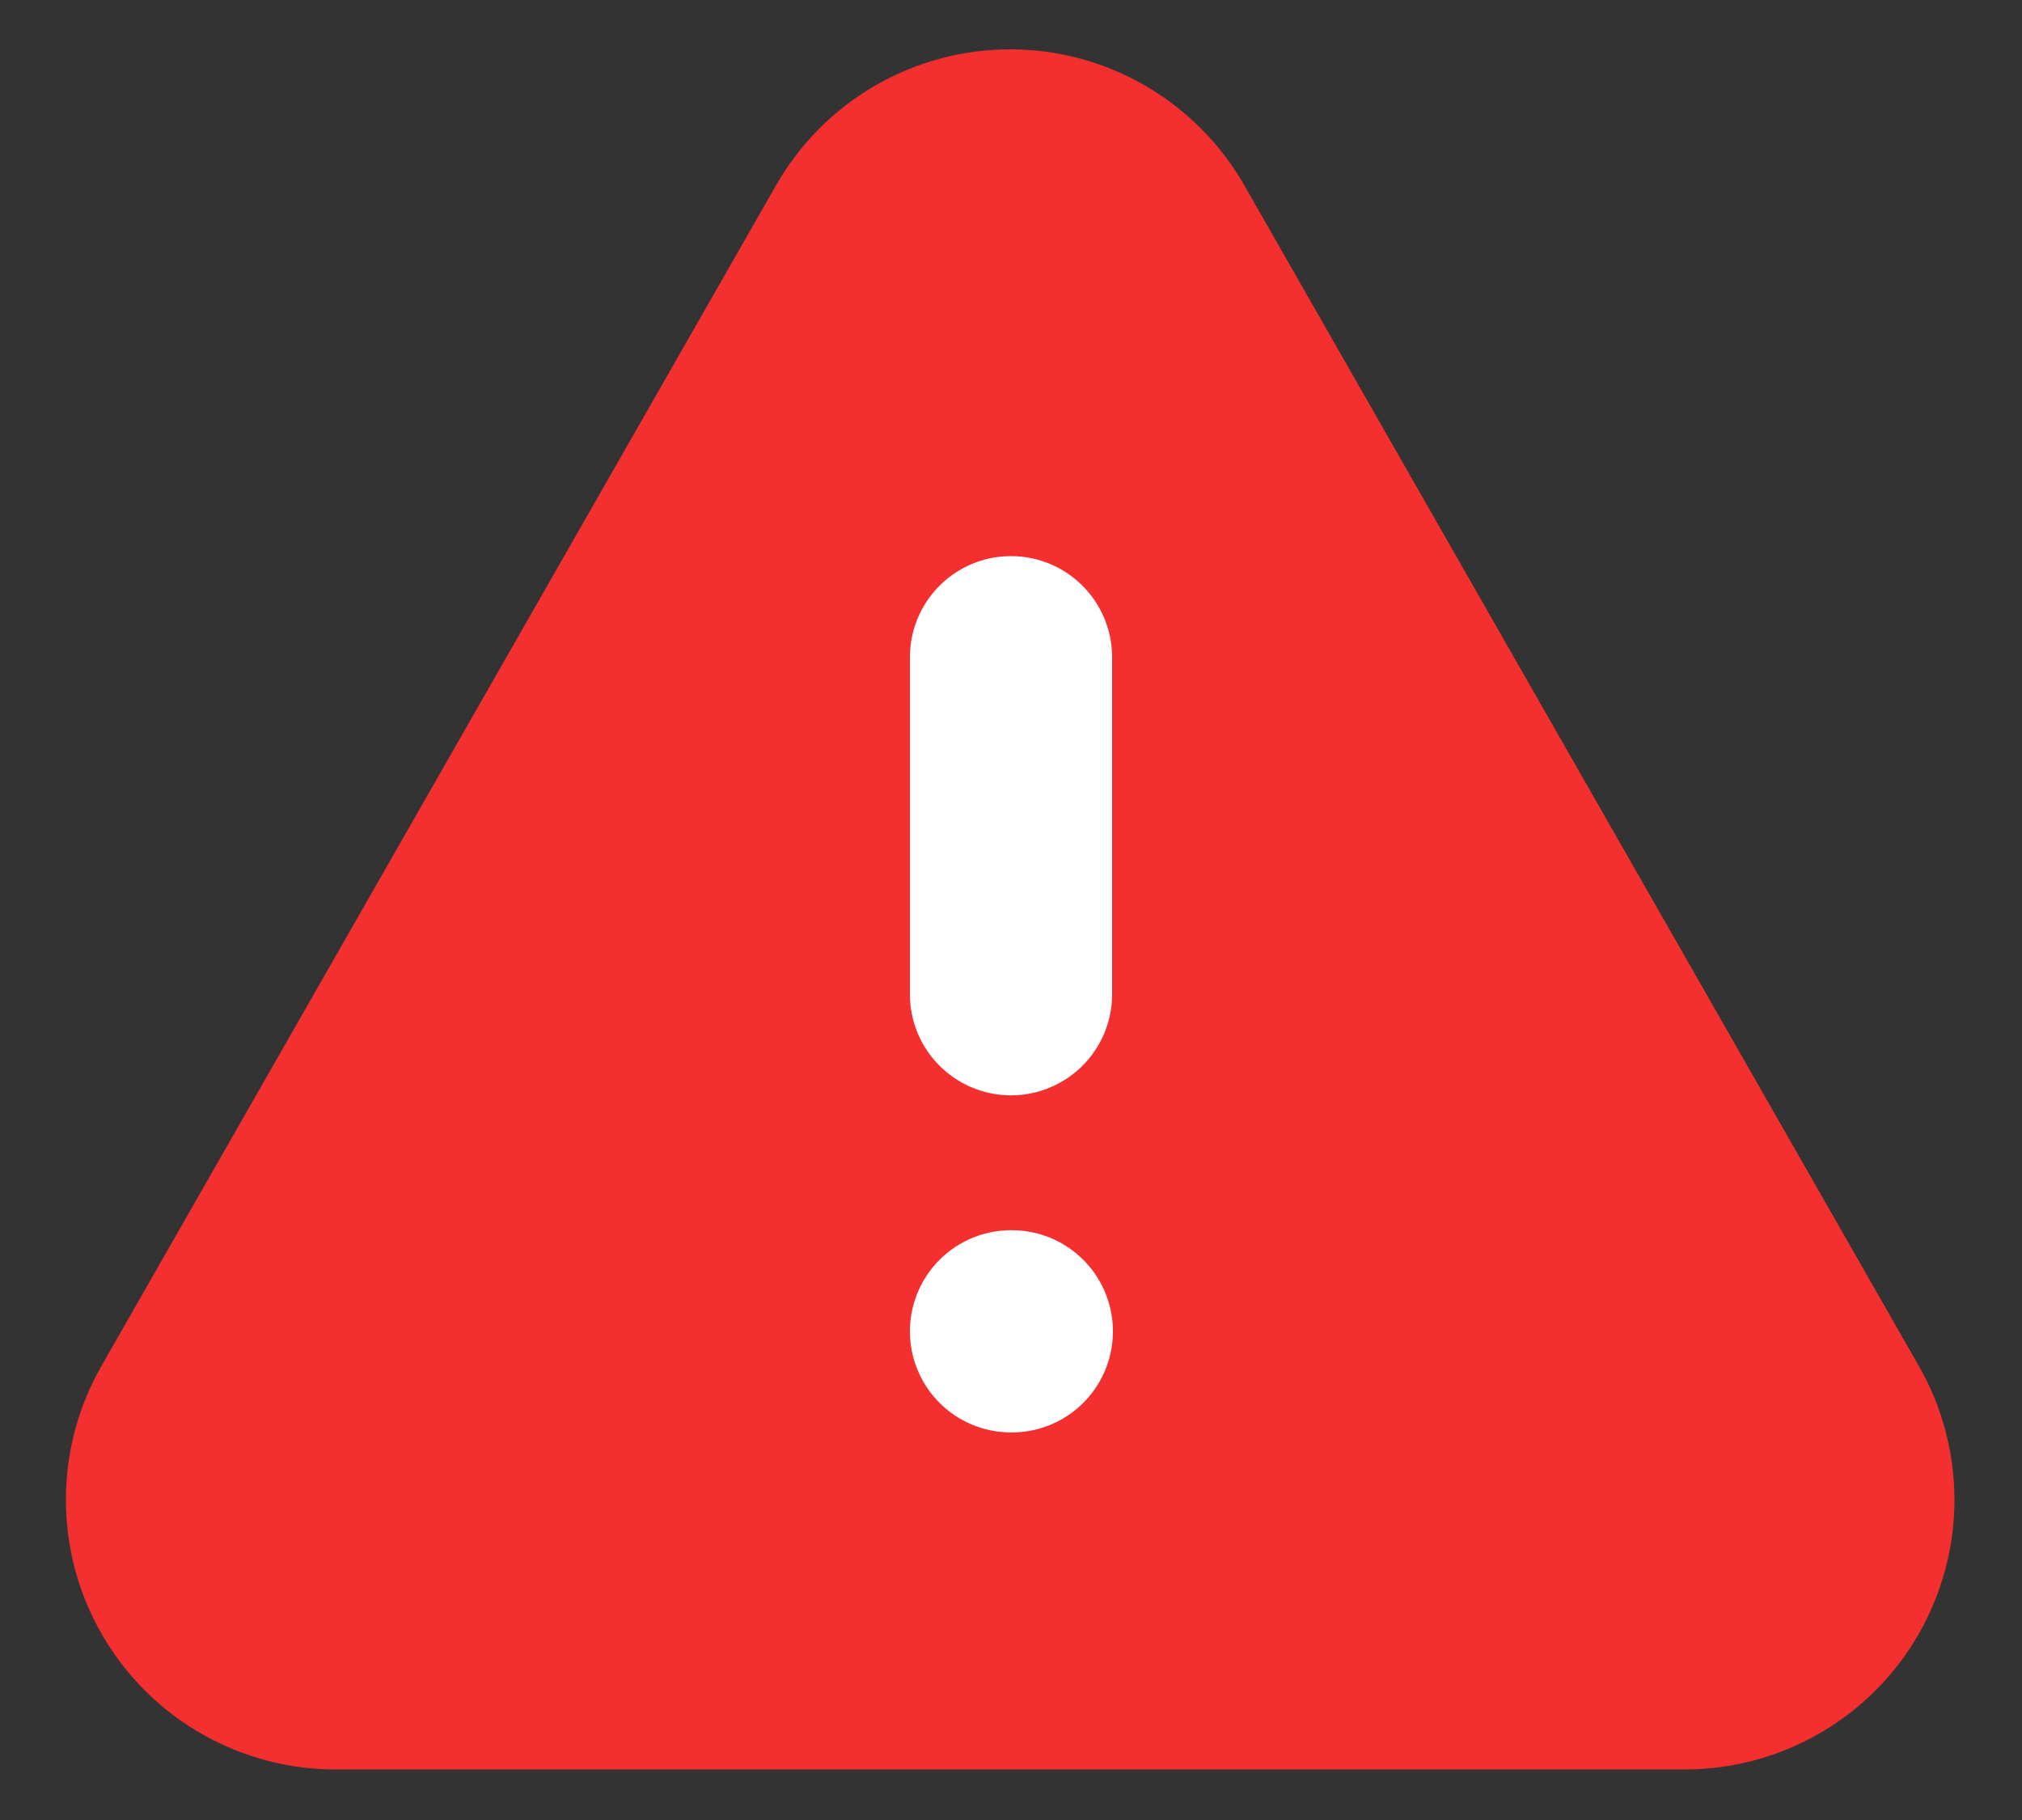 <svg width="20" height="18" viewBox="0 0 20 18" fill="none" xmlns="http://www.w3.org/2000/svg">
<rect x="0" y="0" width="20" height="18" fill="#333333" stroke="none"/>
<path d="M18.108 14L11.442 2.333C11.296 2.077 11.085 1.863 10.831 1.715C10.576 1.566 10.286 1.488 9.992 1.488C9.697 1.488 9.407 1.566 9.152 1.715C8.898 1.863 8.687 2.077 8.542 2.333L1.875 14C1.728 14.254 1.651 14.543 1.652 14.837C1.652 15.131 1.731 15.419 1.879 15.673C2.027 15.927 2.239 16.137 2.495 16.282C2.75 16.427 3.039 16.503 3.333 16.5H16.667C16.959 16.5 17.246 16.422 17.499 16.276C17.753 16.13 17.963 15.919 18.109 15.666C18.255 15.412 18.332 15.125 18.332 14.833C18.331 14.54 18.255 14.253 18.108 14Z" fill="#F42F2F" stroke="#F42F2F" stroke-width="2" stroke-linecap="round" stroke-linejoin="round"/>
<path d="M10 6.5V9.833" stroke="white" stroke-width="2" stroke-linecap="round" stroke-linejoin="round"/>
<path d="M10 13.167H10.008" stroke="white" stroke-width="2" stroke-linecap="round" stroke-linejoin="round"/>
</svg>
